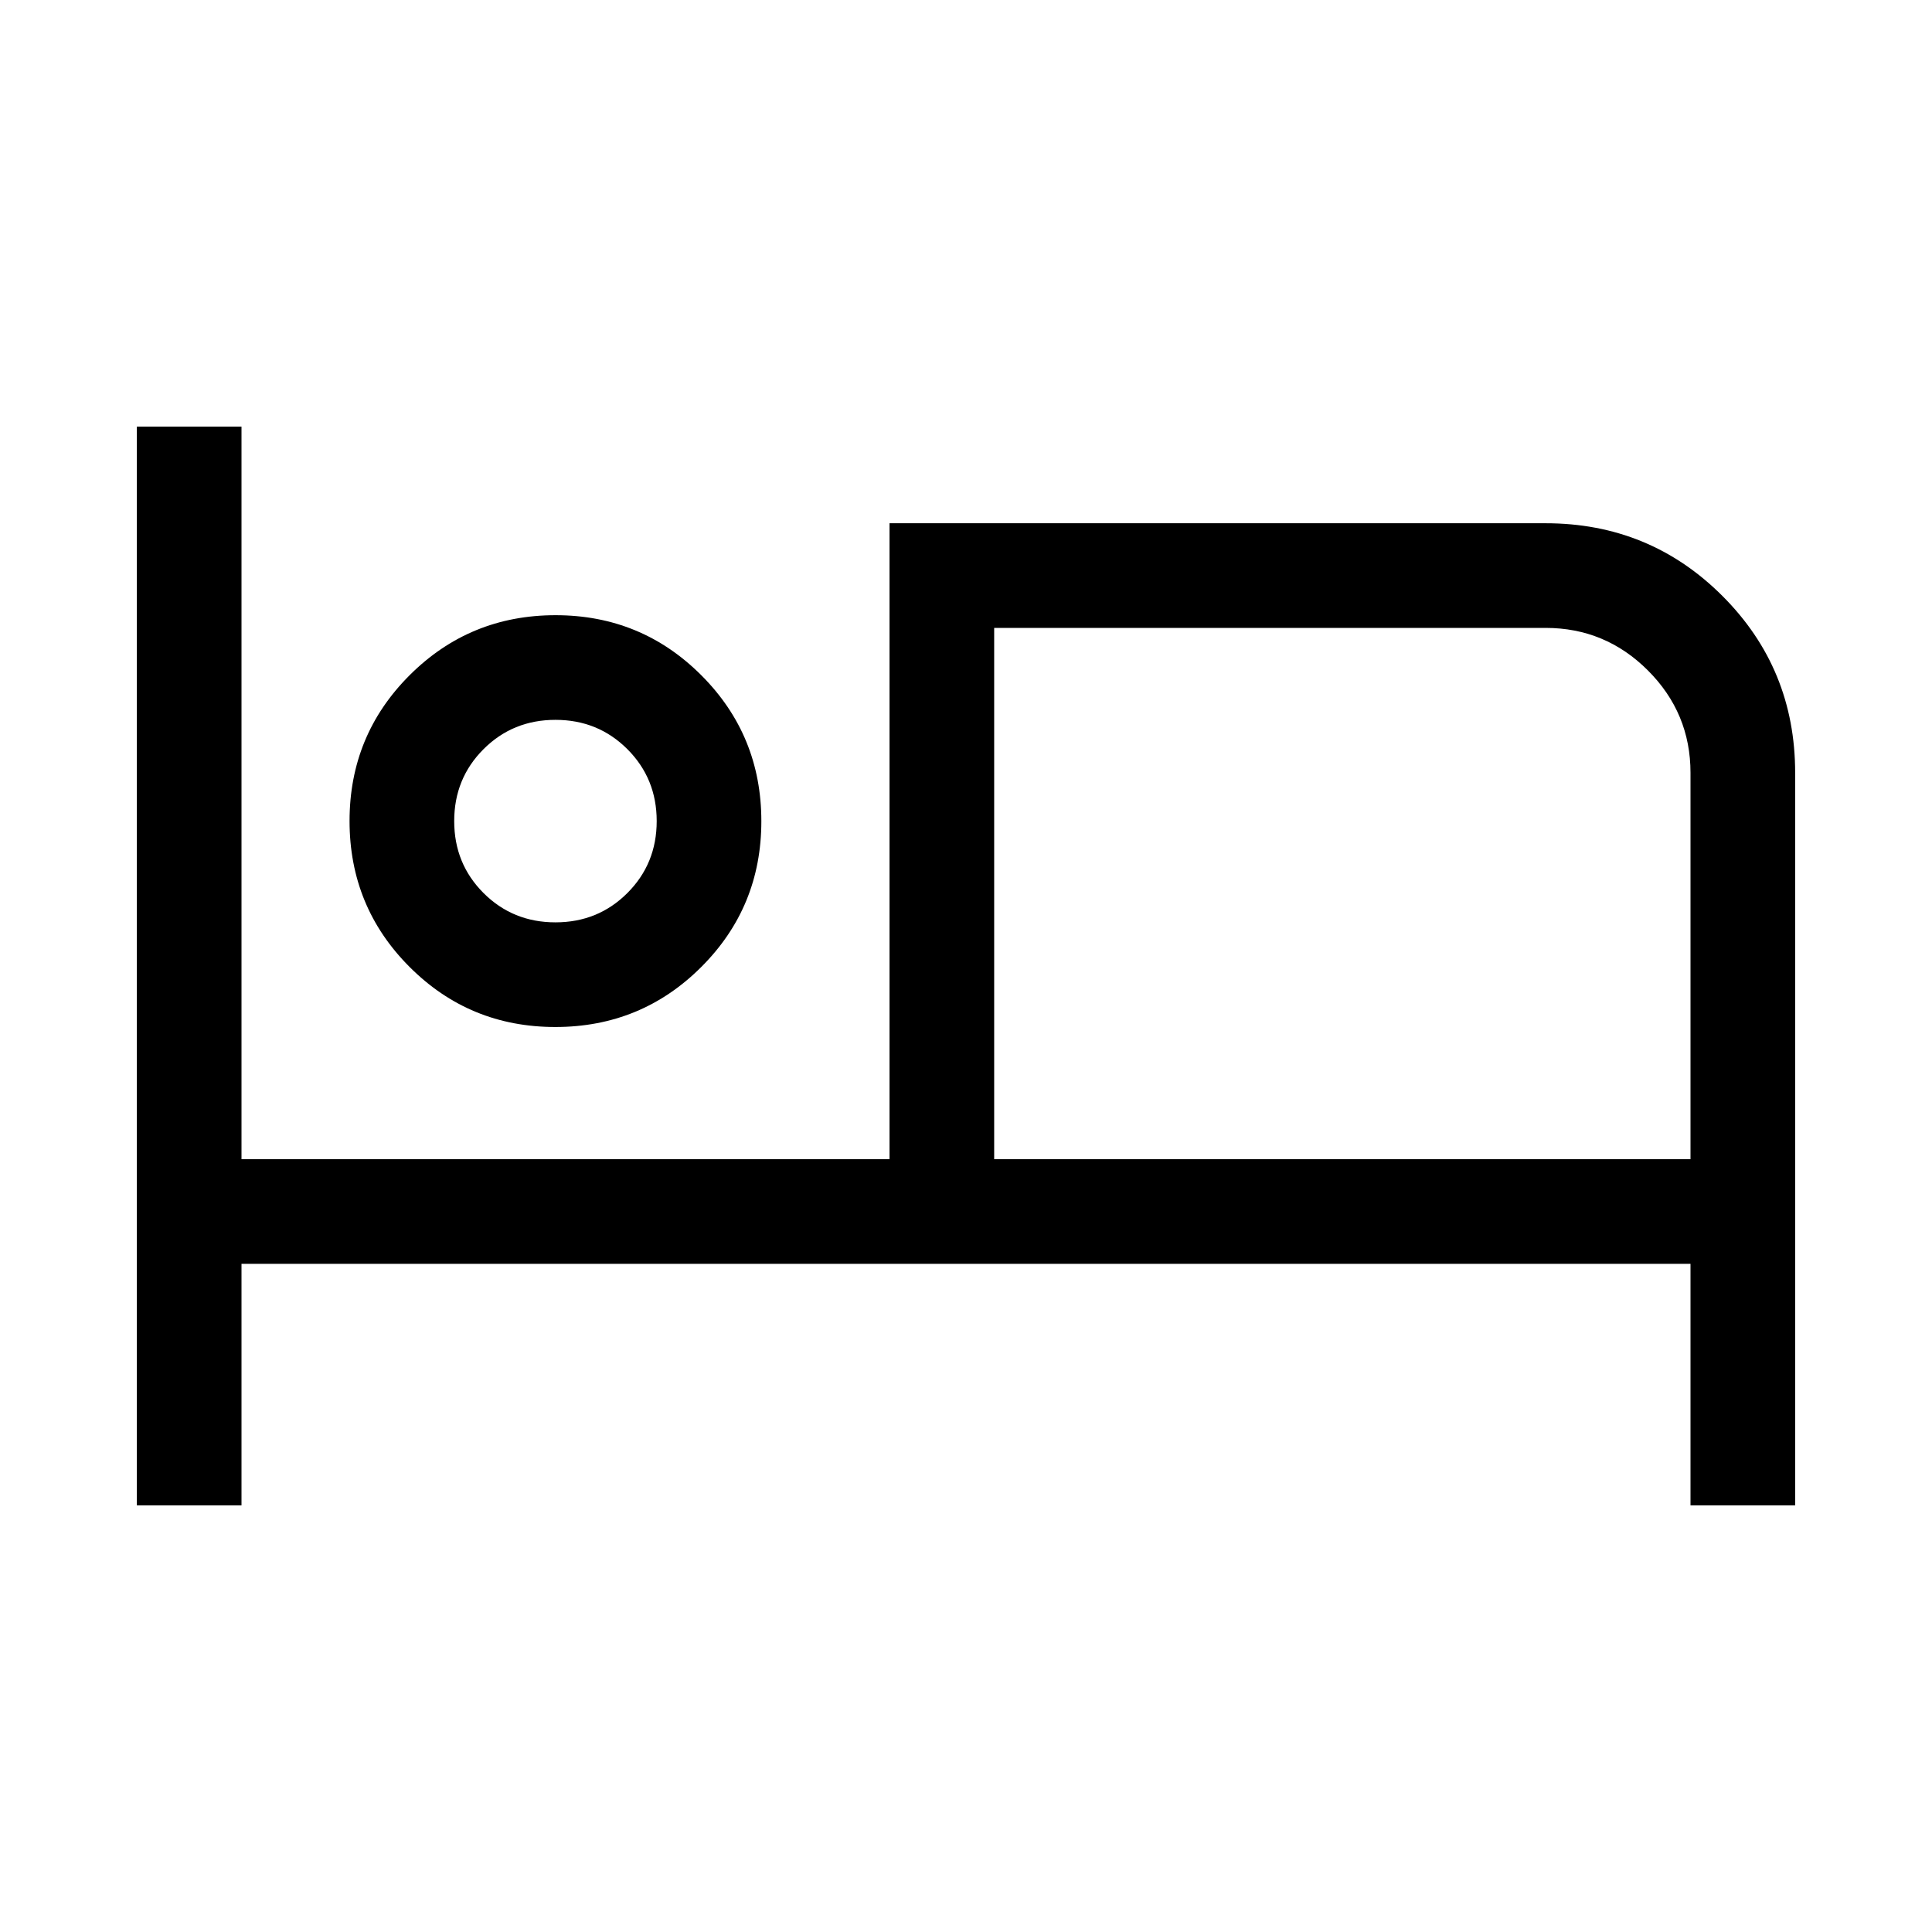 <svg xmlns="http://www.w3.org/2000/svg" height="20" viewBox="0 -960 960 960" width="20"><path d="M68-212v-536h52v364h322v-316h326q51.75 0 87.87 36.13Q892-627.75 892-576v364h-52v-120H120v120H68Zm207.95-237.69q-42.64 0-72.45-29.86-29.81-29.85-29.81-72.5 0-42.64 29.86-72.45 29.85-29.81 72.5-29.81 42.64 0 72.45 29.86 29.81 29.85 29.81 72.5 0 42.64-29.86 72.45-29.85 29.81-72.5 29.81ZM494-384h346v-192q0-29.7-21.15-50.85Q797.7-648 768-648H494v264ZM276-501.69q21.17 0 35.74-14.57T326.31-552q0-21.17-14.57-35.74T276-602.31q-21.17 0-35.74 14.57T225.69-552q0 21.17 14.57 35.74T276-501.69Zm0-53.31Zm218-93v264-264Z"/></svg>